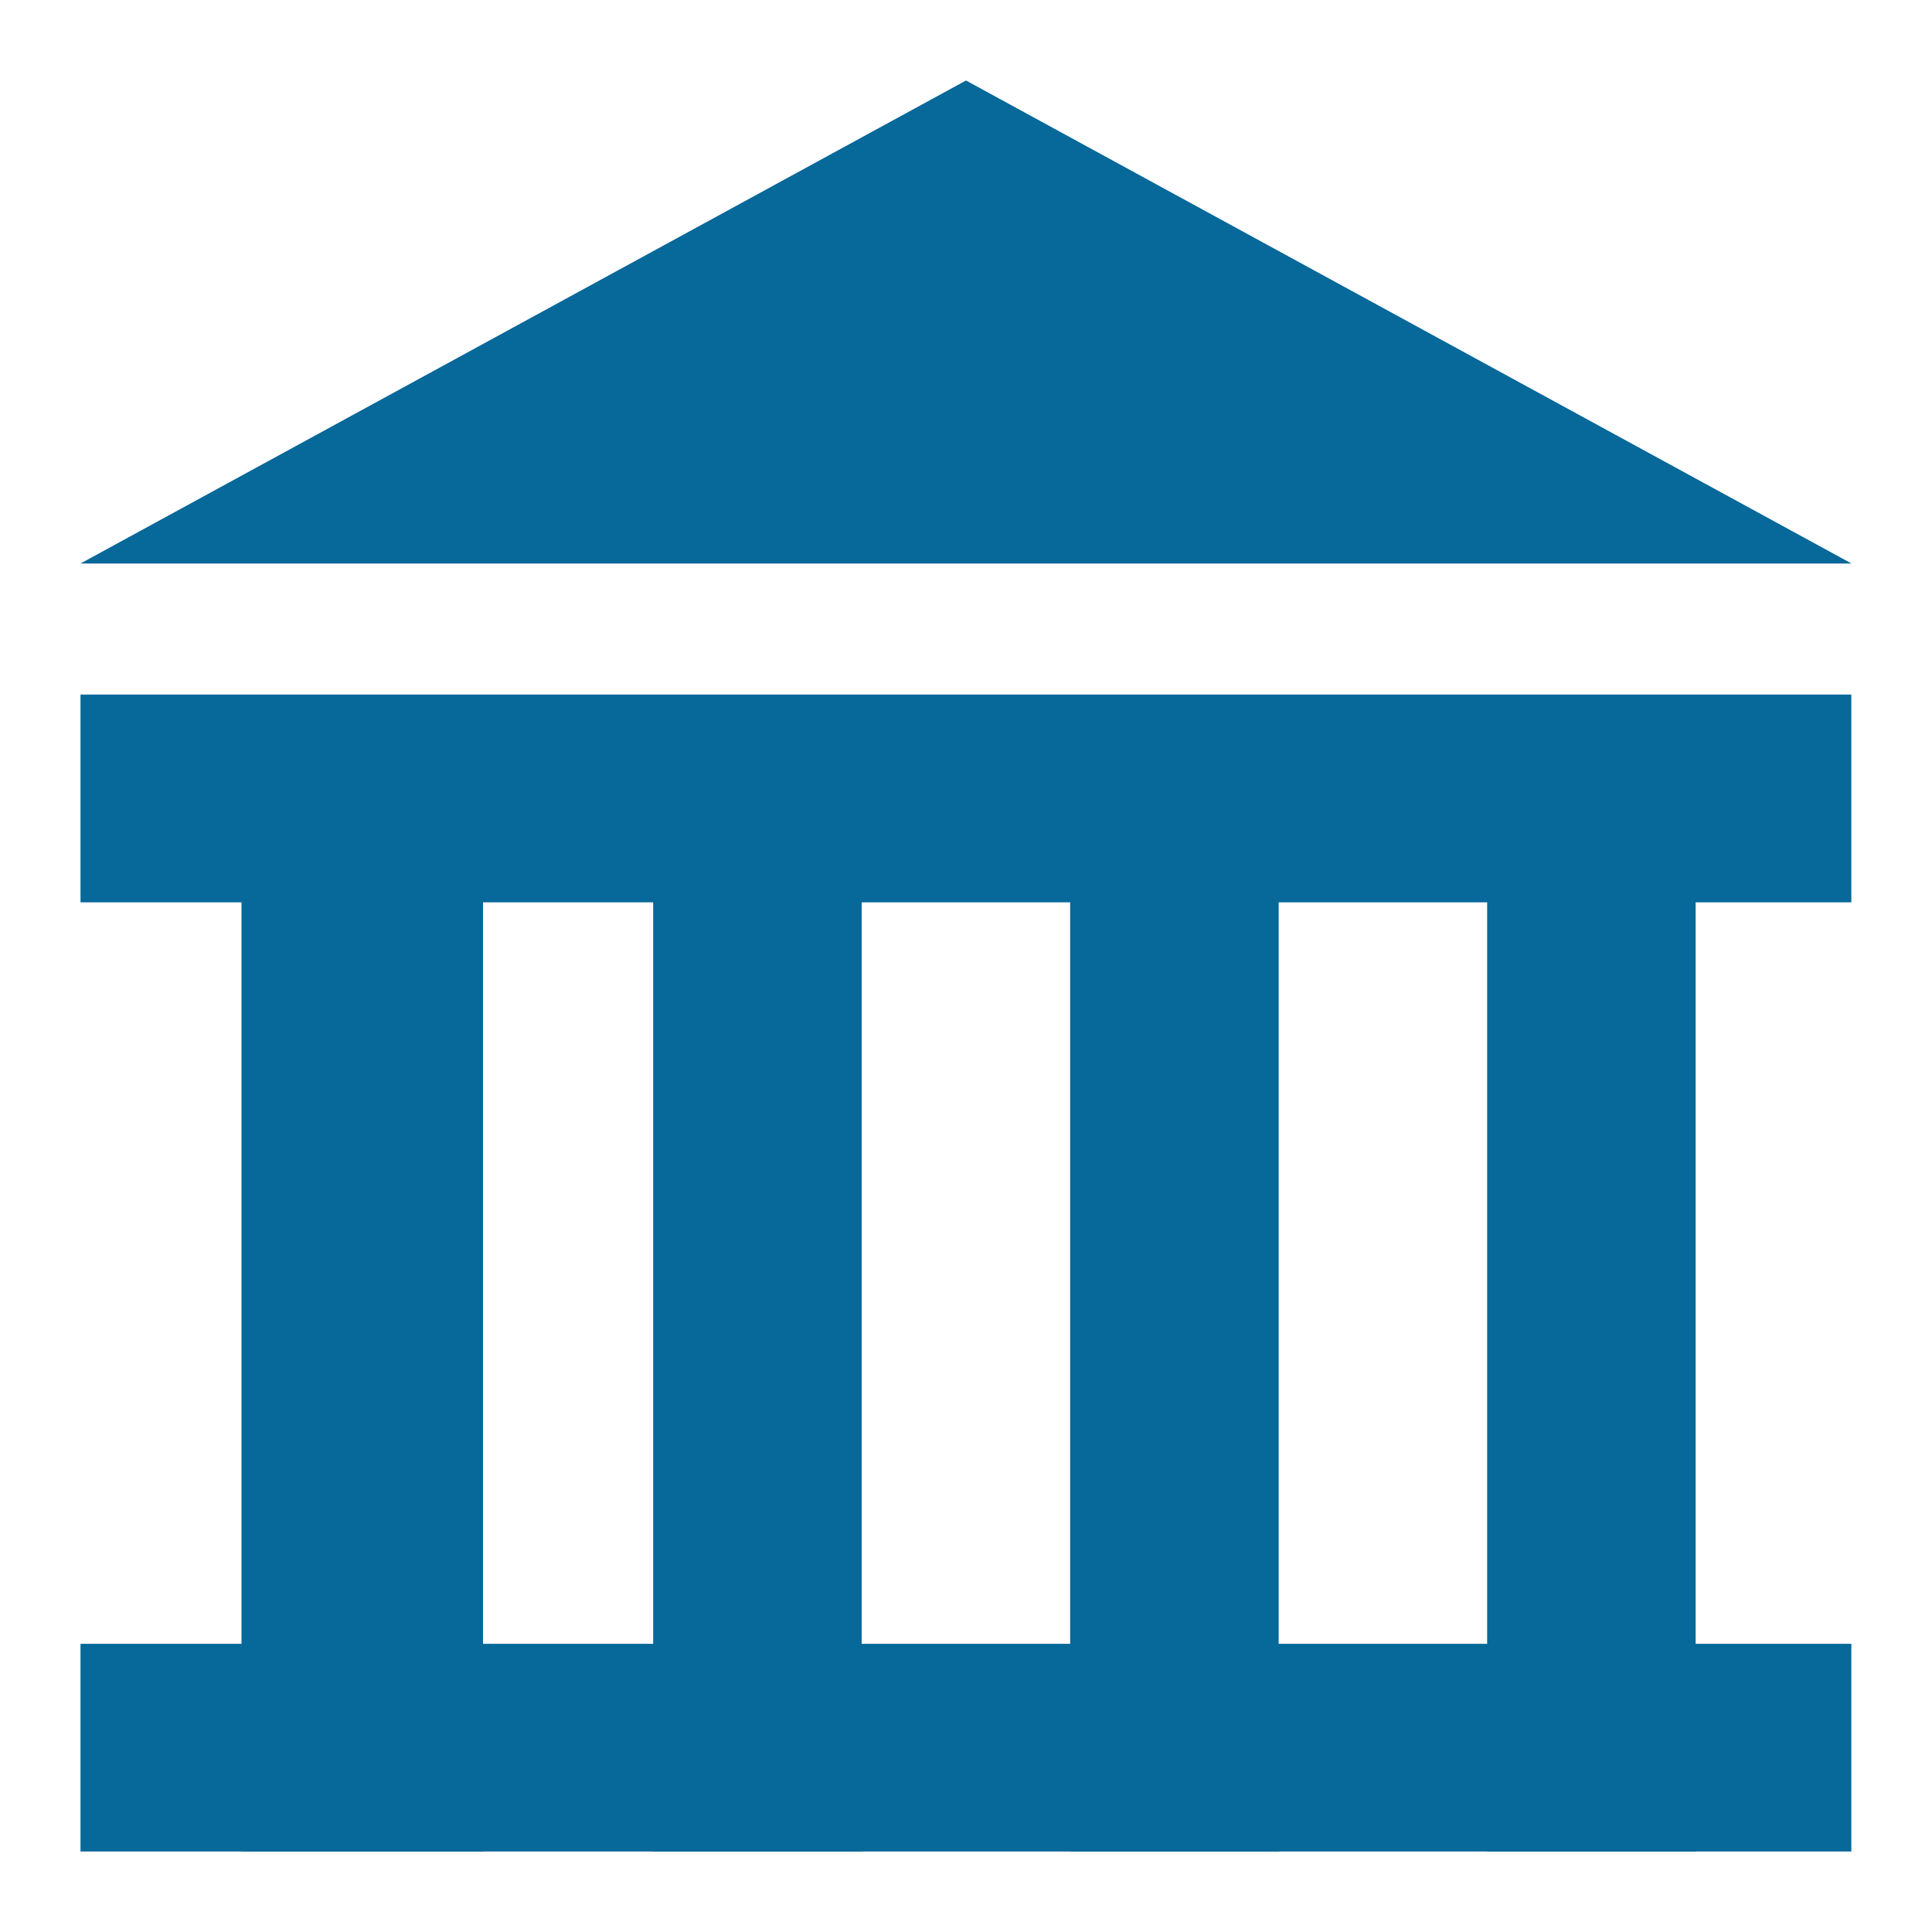<svg width="24" height="24" viewBox="0 0 24 24" fill="none" xmlns="http://www.w3.org/2000/svg">
    <path d="M22.998 20.42H1V23H22.998V20.42Z" fill="#07689A"/>
    <path d="M22.998 8.628H1V11.209H22.998V8.628Z" fill="#07689A"/>
    <path d="M12 1L1 7H23L12 1Z" fill="#07689A"/>
    <path d="M6 11H3V23H6V11Z" fill="#07689A"/>
    <path d="M10.704 11H8.114V23H10.704V11Z" fill="#07689A"/>
    <path d="M15.884 11H13.294V23H15.884V11Z" fill="#07689A"/>
    <path d="M21.064 11H18.474V23H21.064V11Z" fill="#07689A"/>
</svg>
